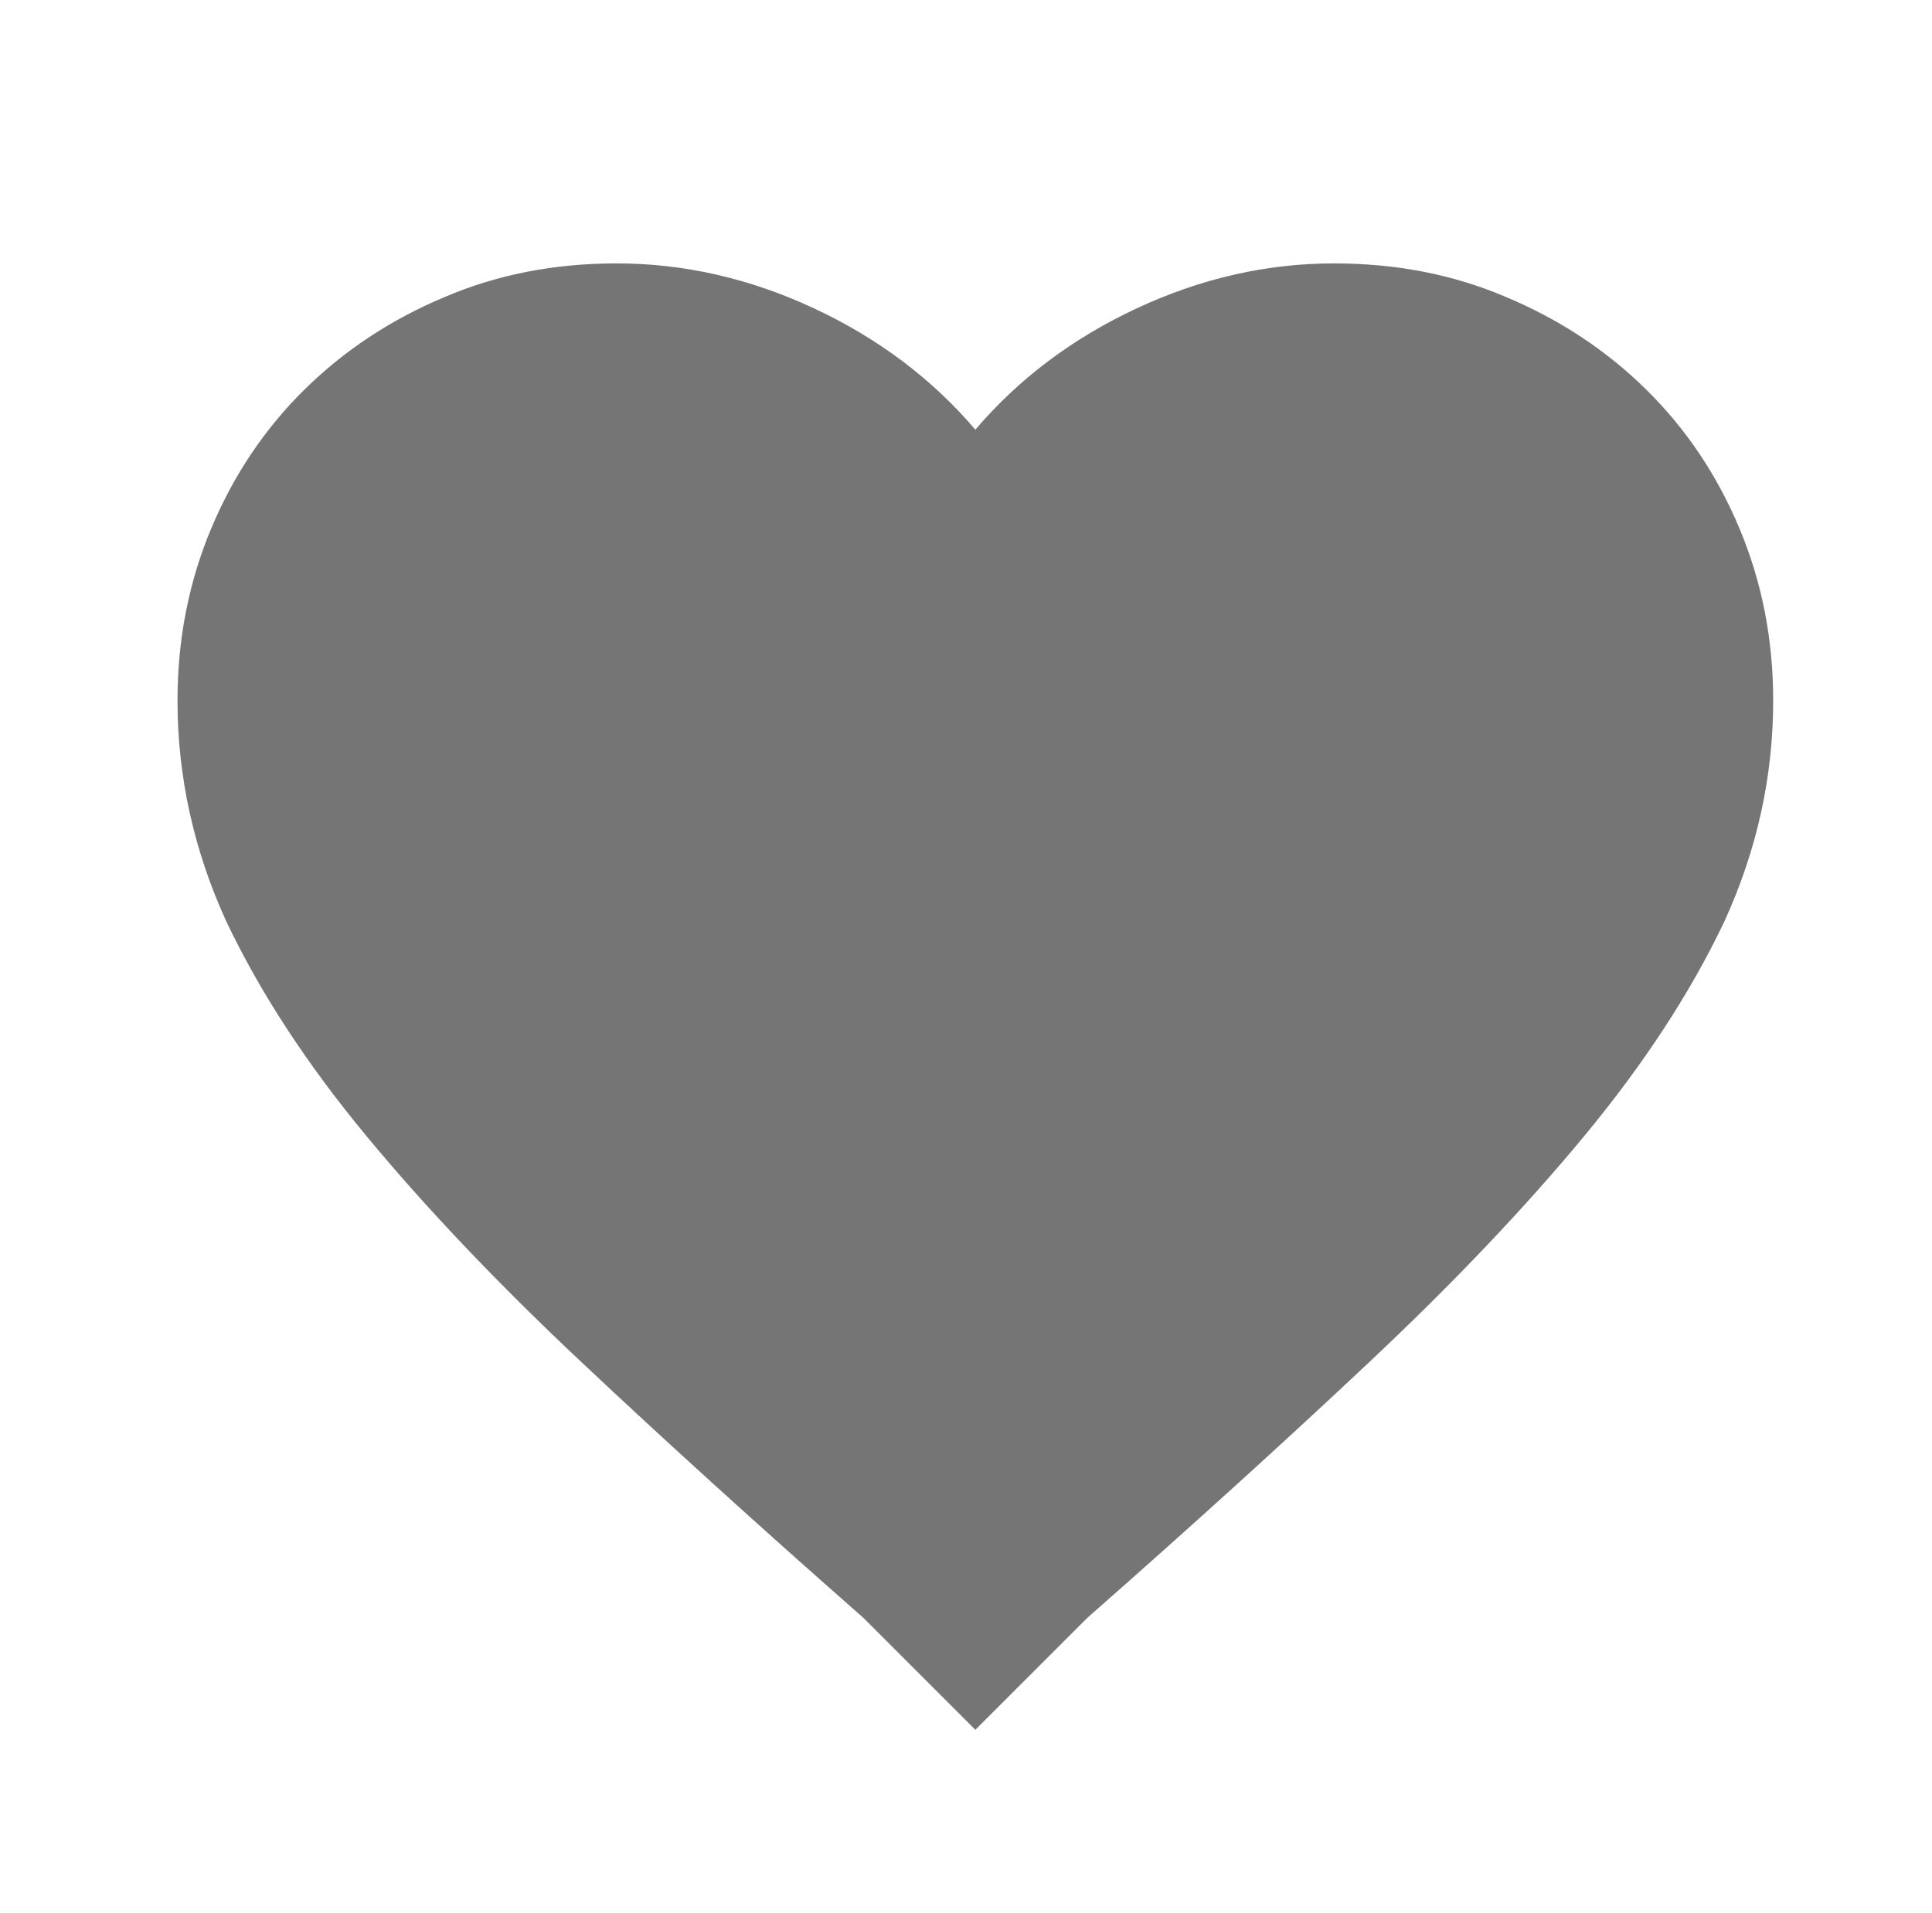 <?xml version="1.0" standalone="no"?>
<!DOCTYPE svg PUBLIC "-//W3C//DTD SVG 1.1//EN" "http://www.w3.org/Graphics/SVG/1.1/DTD/svg11.dtd" >
<svg xmlns="http://www.w3.org/2000/svg" xmlns:xlink="http://www.w3.org/1999/xlink" version="1.1" viewBox="-10 0 1034 1024">
   <path fill="#757575"
d="M512 926l-60 -60q-83 -73 -151 -137q-67 -63 -115 -121t-75 -115q-26 -57 -26 -118q0 -49 18 -92t50 -74.5t75 -49.5q42 -18 92 -18q54 0 105.5 24t86.5 65q35 -41 86.5 -65t105.5 -24q50 0 92 18q43 18 75 49.5t50 74.5t18 92q0 61 -26 118q-27 57 -75 115t-115 121
q-68 64 -151 137l-60 60v0z" />
</svg>
